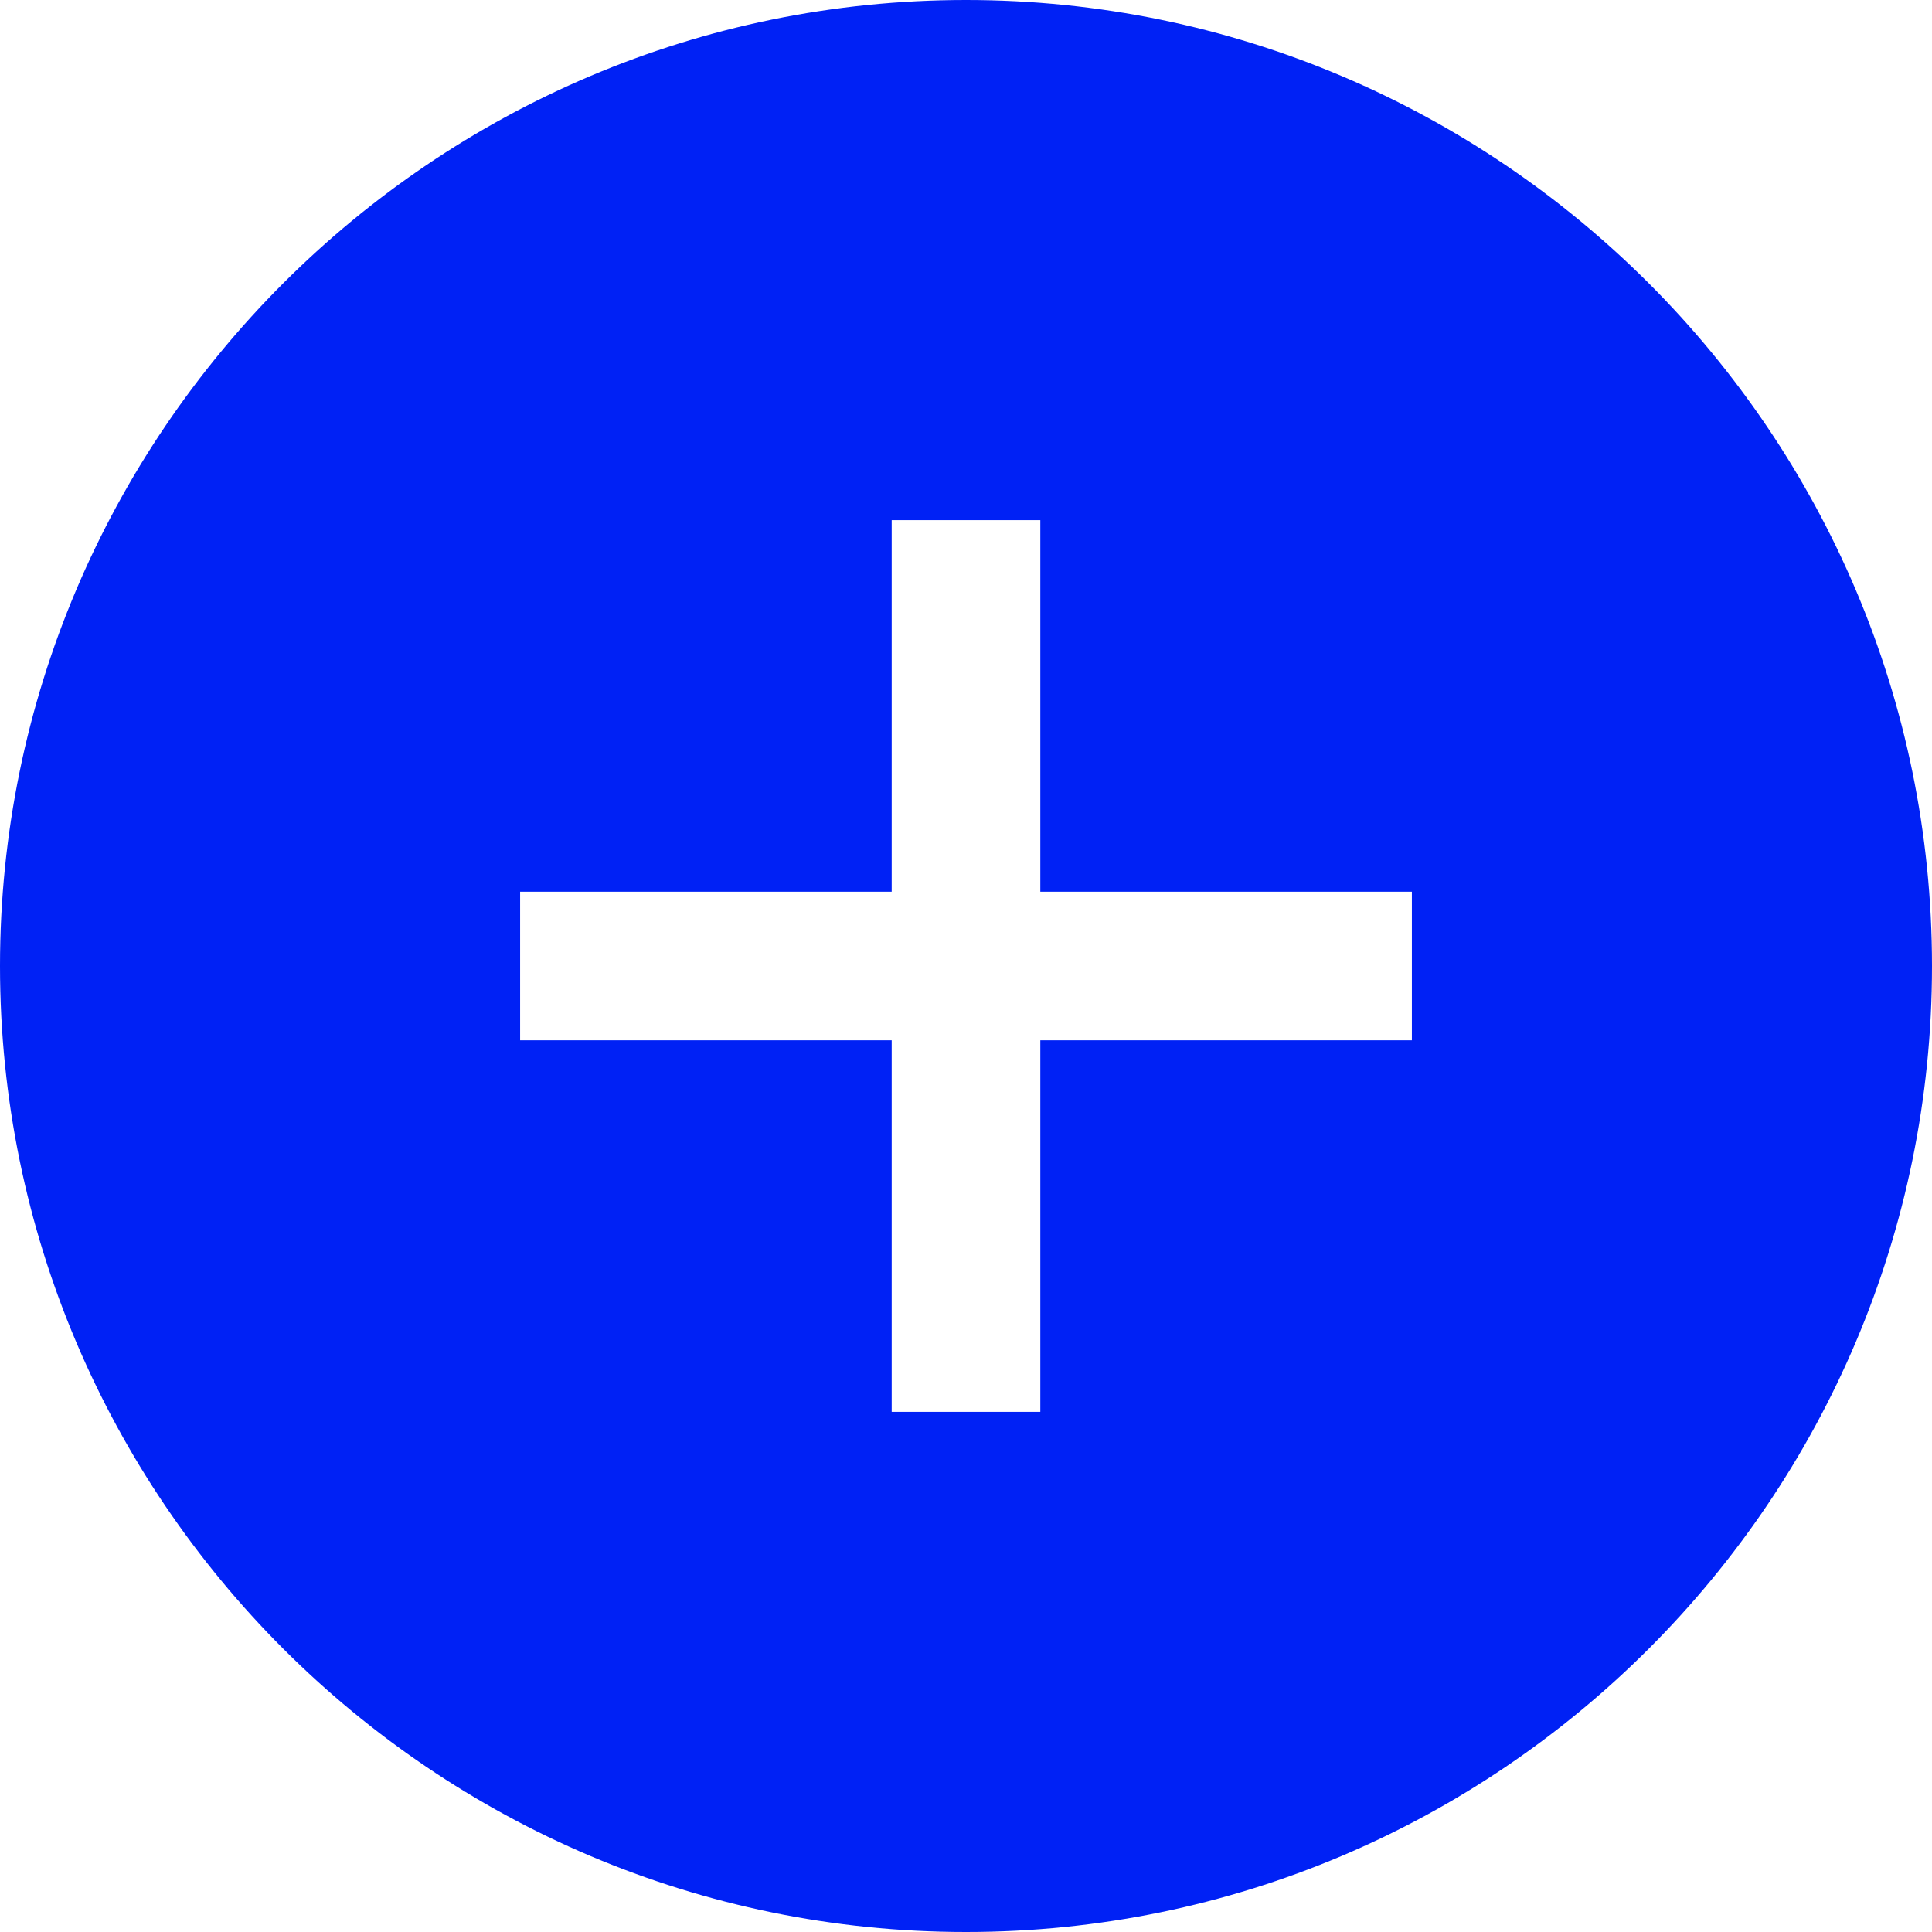<svg width="28" height="28" viewBox="0 0 28 28" fill="none" xmlns="http://www.w3.org/2000/svg">
<path d="M14 0C6.28 0 0 6.28 0 14C0 21.72 6.28 28 14 28C21.72 28 28 21.72 28 14C28 6.28 21.72 0 14 0ZM20.462 15.077H15.077V20.462H12.923V15.077H7.538V12.923H12.923V7.538H15.077V12.923H20.462V15.077Z" fill="#0021F5"/>
</svg>
